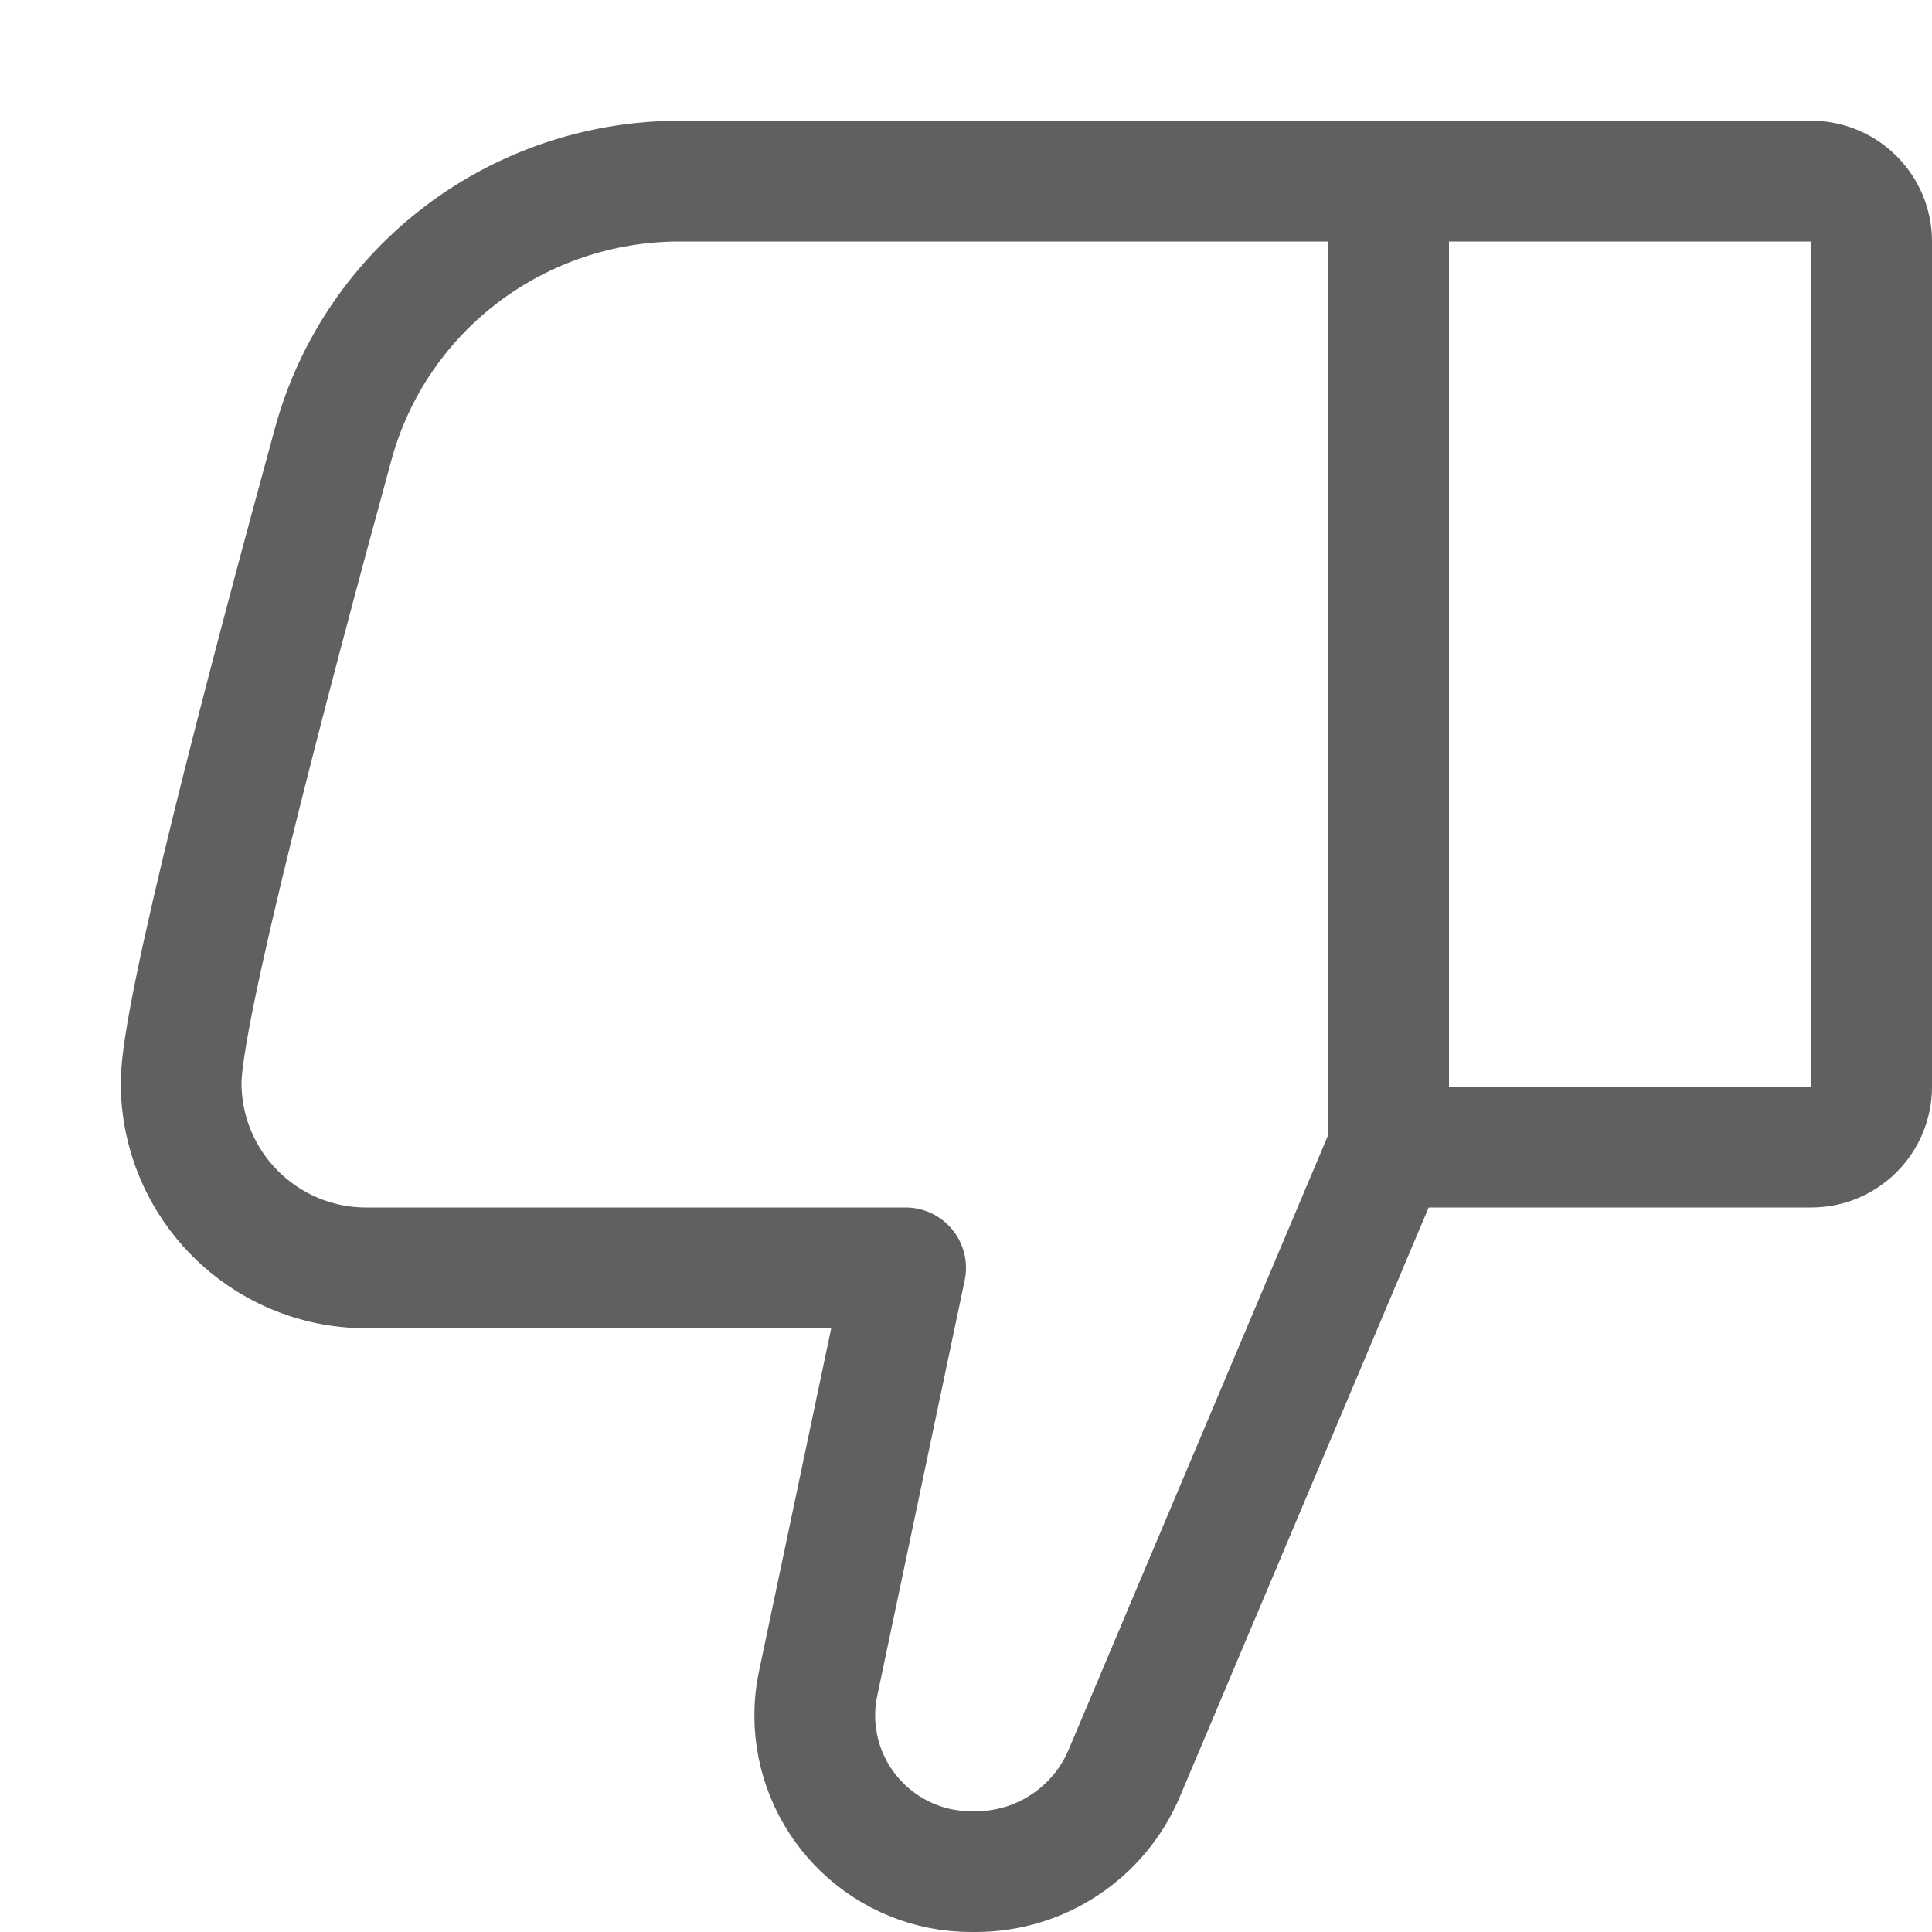 <svg width="16" height="16" viewBox="0 0 16 16" fill="none" xmlns="http://www.w3.org/2000/svg">
<path d="M9.311 14.684L11.5 9.5V1.5H5.629C4.29 1.5 3.112 2.387 2.759 3.679C2.214 5.67 1.5 8.389 1.5 8.967C1.5 9.814 2.186 10.5 3.033 10.5H7.5L6.776 13.939C6.752 14.048 6.744 14.16 6.749 14.272C6.785 14.96 7.353 15.5 8.042 15.5H8.081C8.618 15.5 9.102 15.179 9.311 14.684Z" stroke="#616061" stroke-linejoin="round"/>
<path d="M15.5 9C15.5 9.276 15.276 9.5 15 9.5H11.5V1.5L15 1.5C15.276 1.5 15.5 1.724 15.5 2V9Z" stroke="#616061"/>
</svg>
